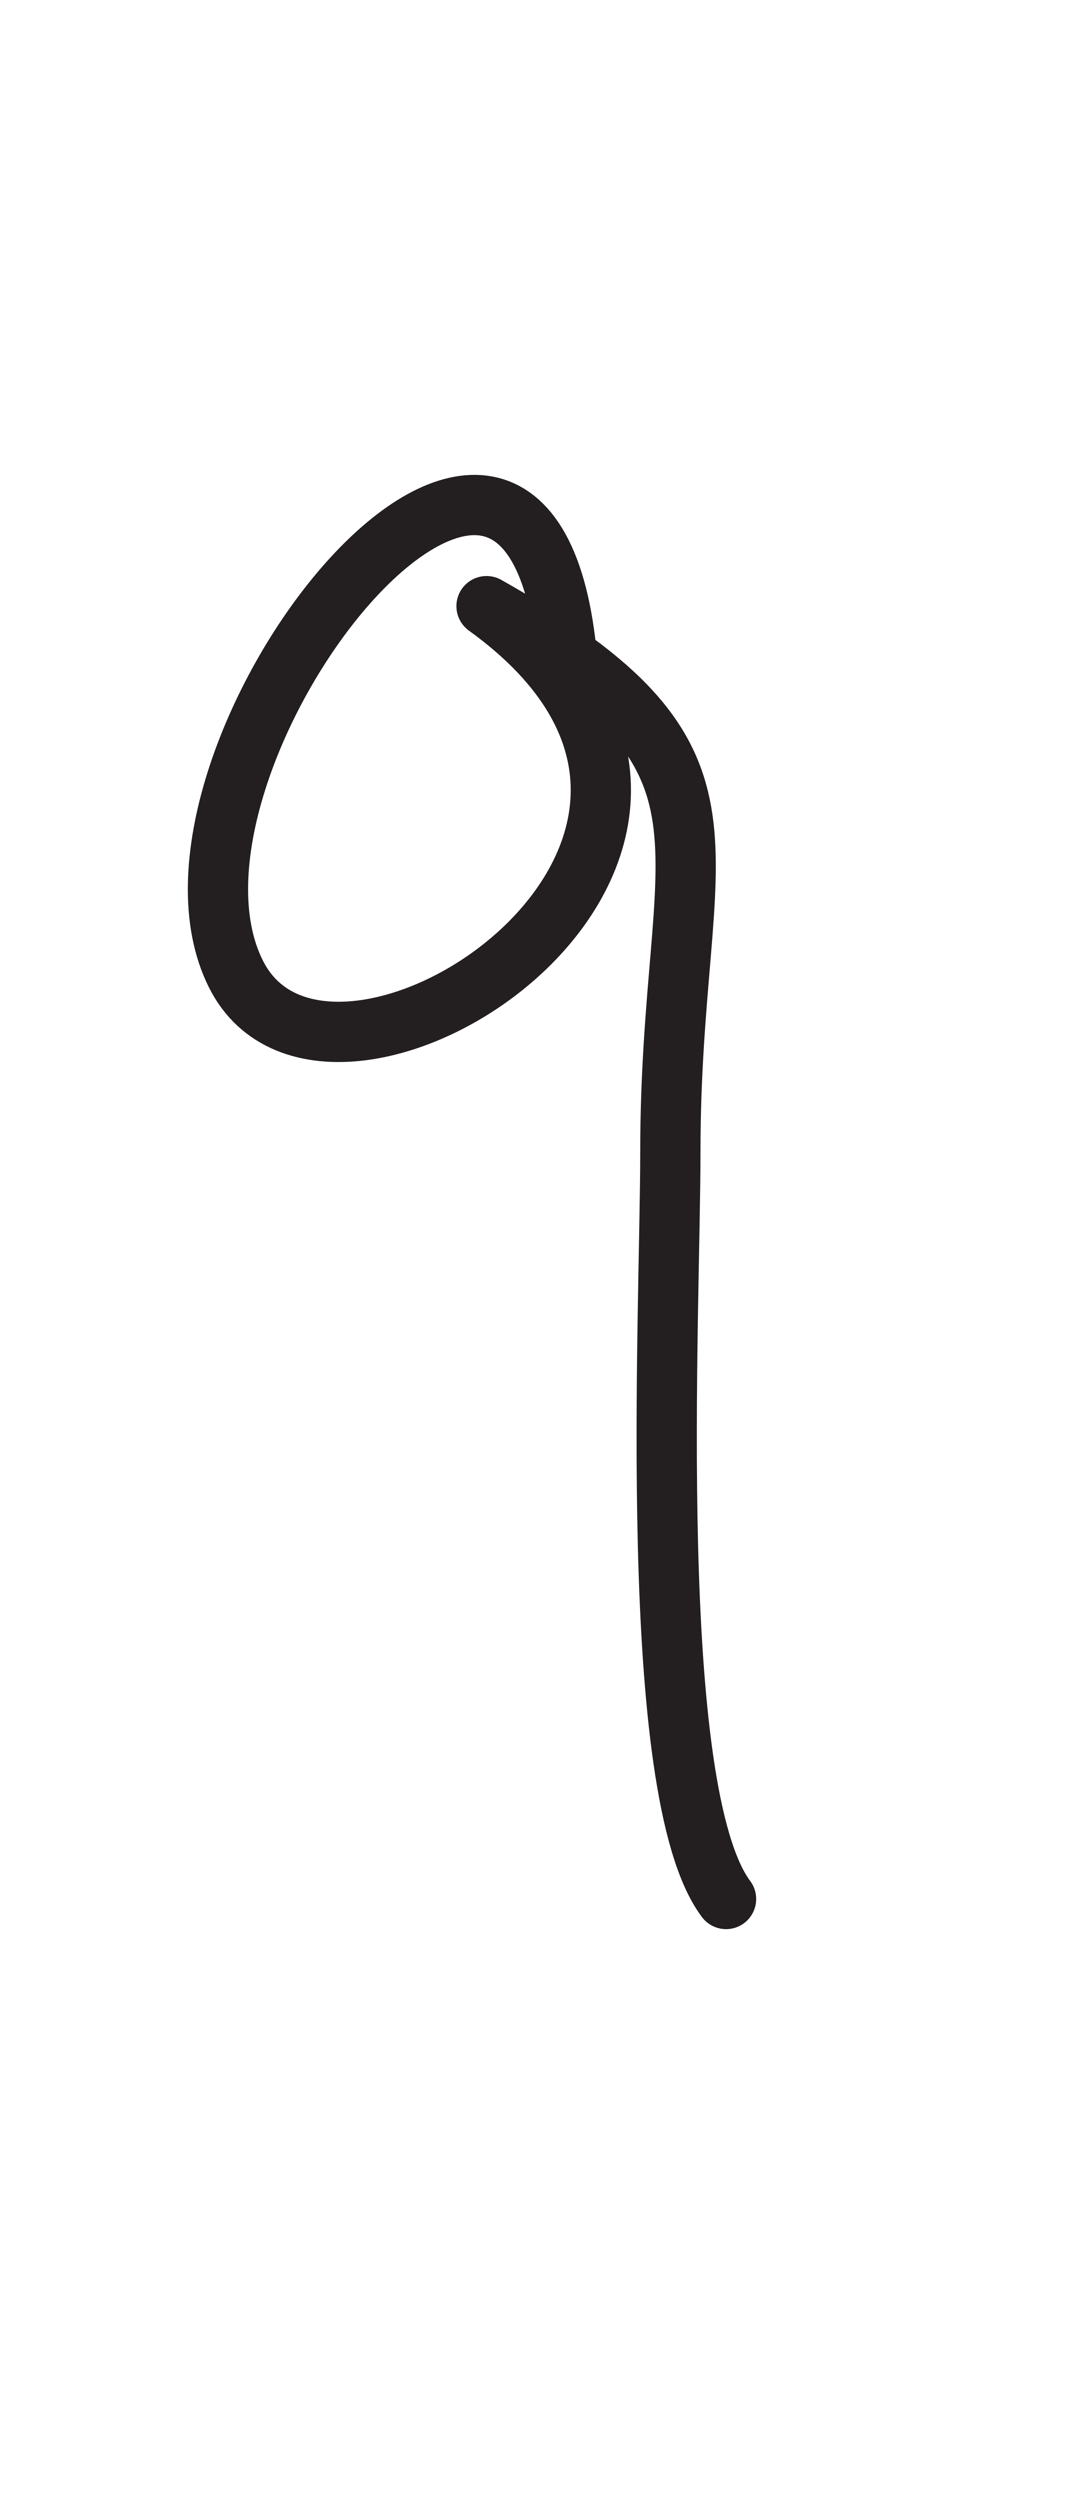 <?xml version="1.0" encoding="UTF-8" standalone="no"?>
<!DOCTYPE svg PUBLIC "-//W3C//DTD SVG 1.1//EN" "http://www.w3.org/Graphics/SVG/1.1/DTD/svg11.dtd">
<svg width="100%" height="100%" viewBox="0 0 300 700" version="1.1" xmlns="http://www.w3.org/2000/svg" xmlns:xlink="http://www.w3.org/1999/xlink" xml:space="preserve" xmlns:serif="http://www.serif.com/" style="fill-rule:evenodd;clip-rule:evenodd;stroke-linecap:round;stroke-linejoin:round;stroke-miterlimit:1.5;">
    <path d="M158.356,179.807C145.37,74.076 36.683,213.908 66.074,272.69C92.672,325.885 229.313,236.901 136.285,169.714C214.121,213.708 187.773,233.671 187.773,322.617C187.773,367.487 180.783,501.566 203.375,531.689" style="fill:none;stroke:rgb(35,31,32);stroke-width:16.88px;"/>
</svg>
